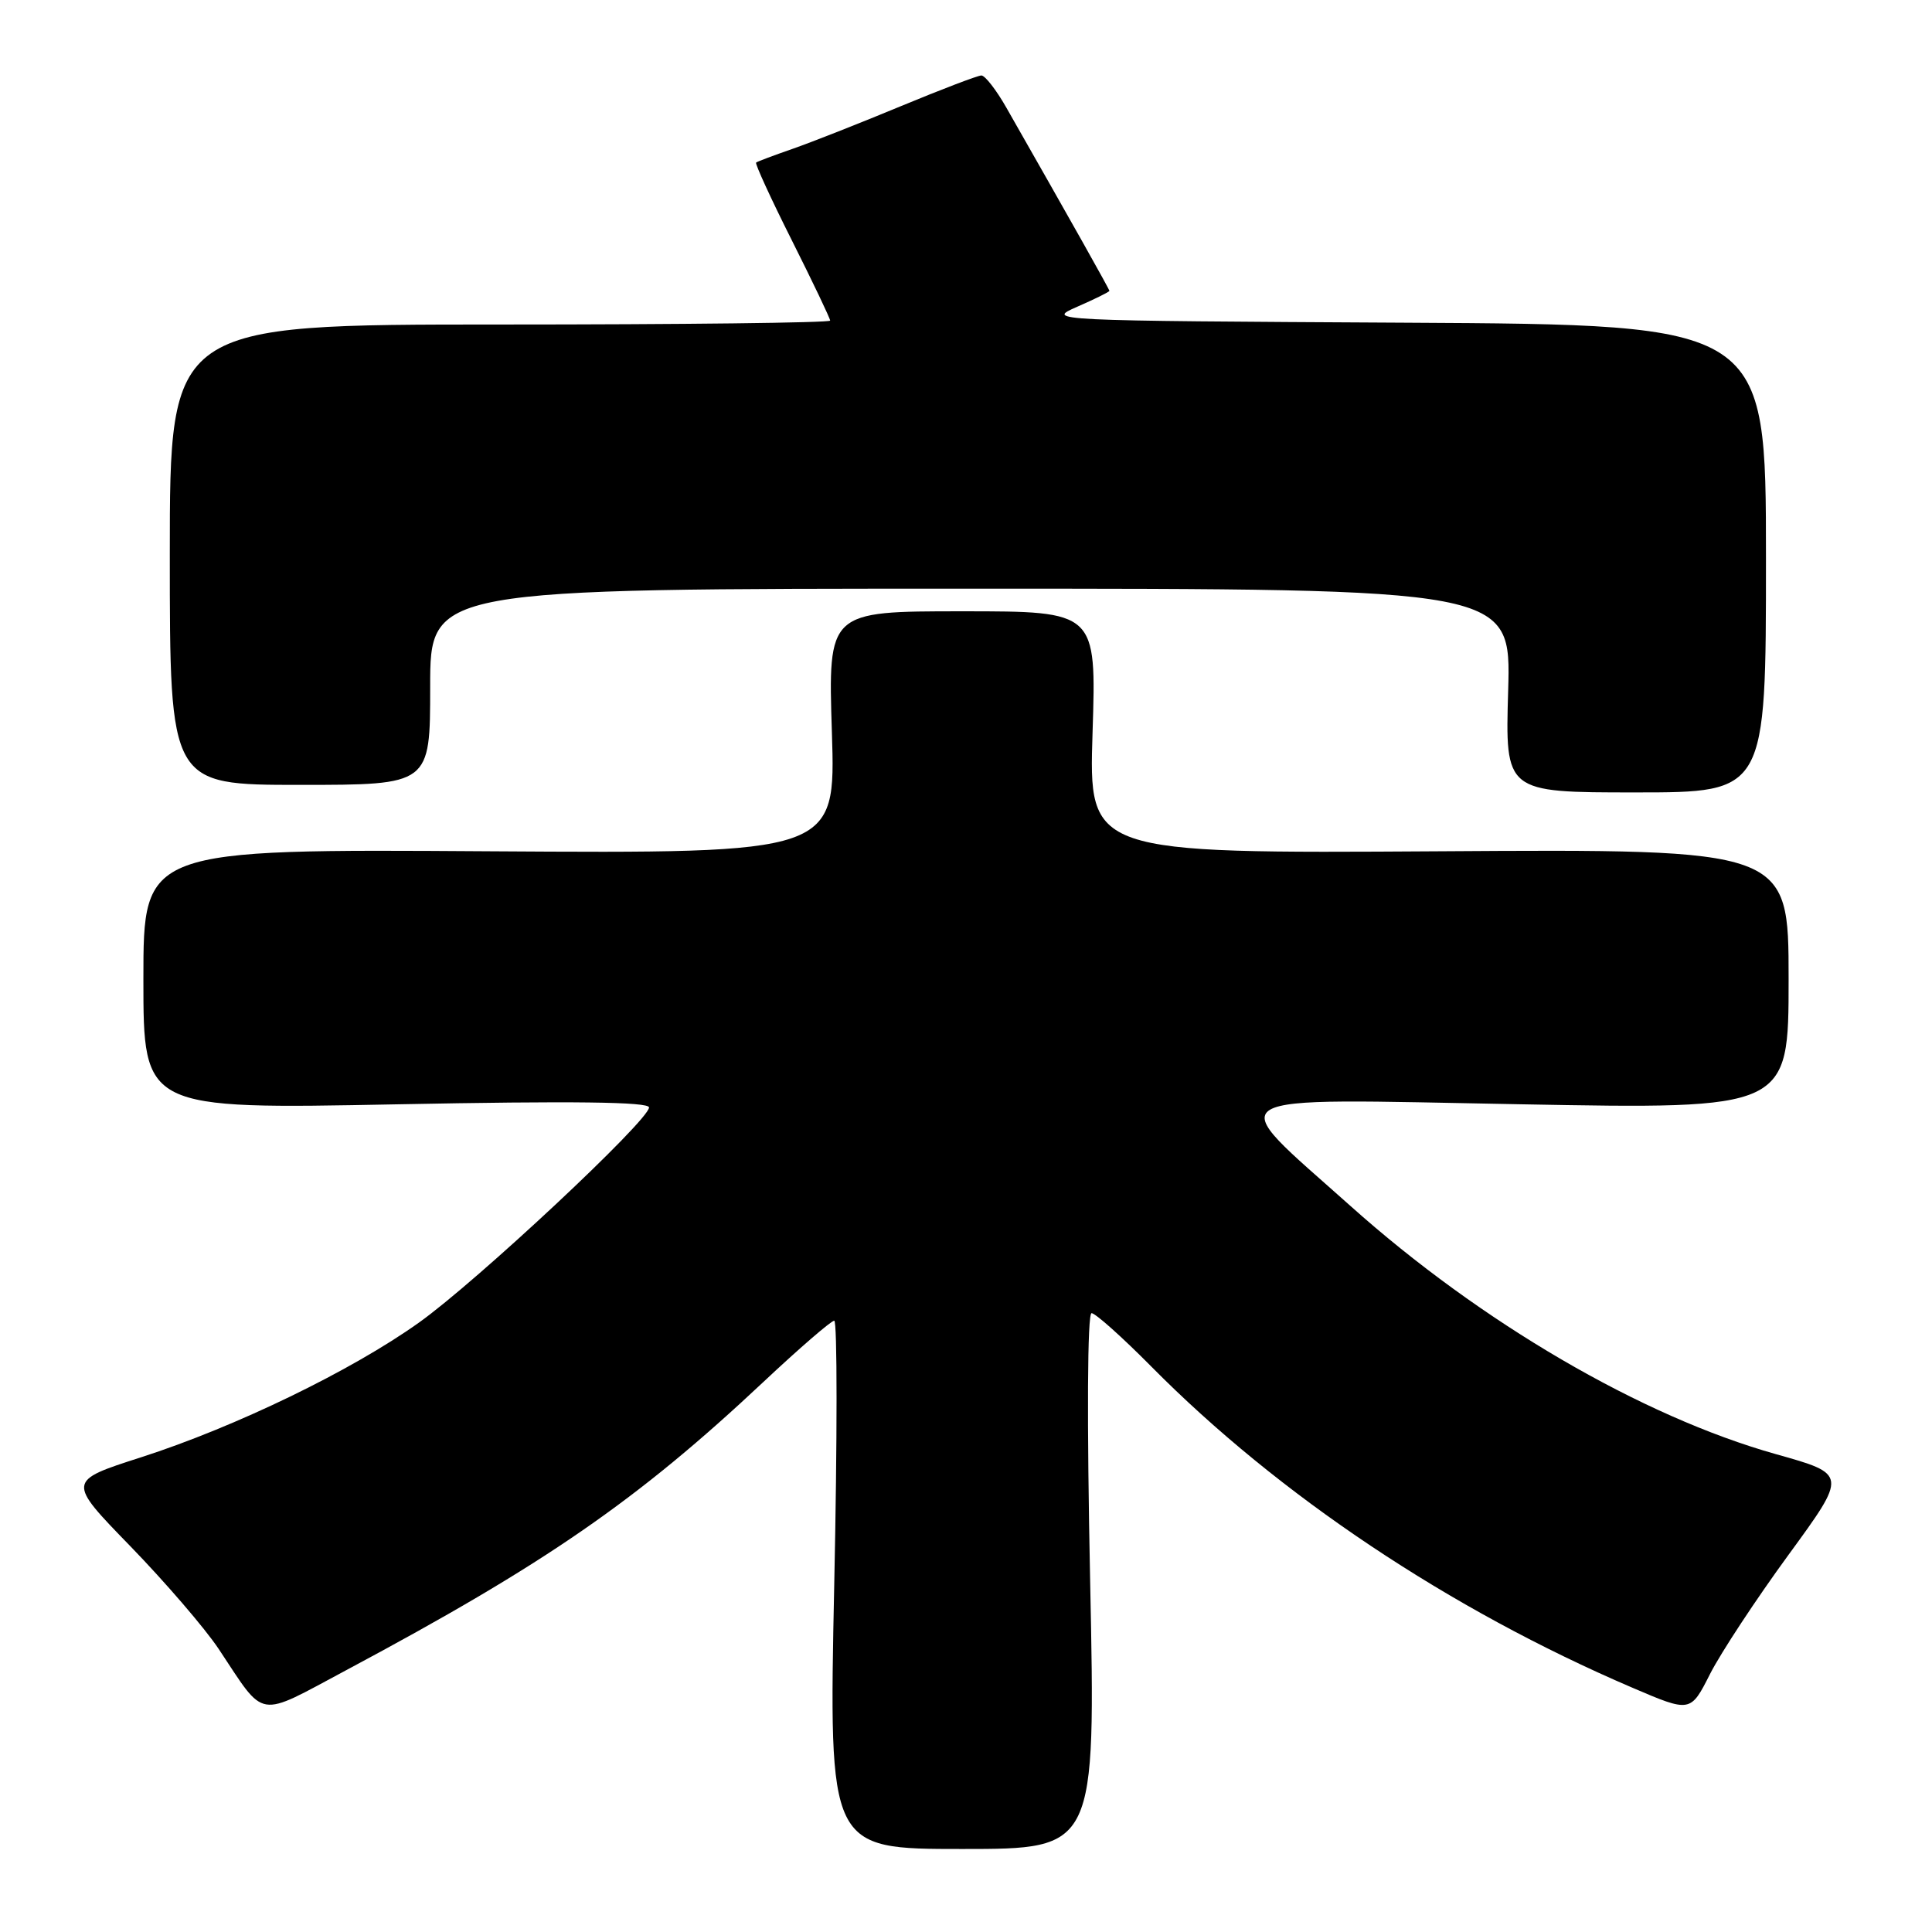 <?xml version="1.0" encoding="UTF-8" standalone="no"?>
<!DOCTYPE svg PUBLIC "-//W3C//DTD SVG 1.1//EN" "http://www.w3.org/Graphics/SVG/1.1/DTD/svg11.dtd" >
<svg xmlns="http://www.w3.org/2000/svg" xmlns:xlink="http://www.w3.org/1999/xlink" version="1.1" viewBox="0 0 256 256">
 <g >
 <path fill="currentColor"
d=" M 144.45 209.50 C 144.01 188.09 144.08 174.00 144.64 174.00 C 145.14 174.00 148.69 177.17 152.53 181.05 C 169.43 198.13 192.08 213.25 216.25 223.61 C 224.00 226.93 224.00 226.93 226.59 221.81 C 228.02 219.00 232.70 211.89 236.99 206.02 C 244.79 195.34 244.79 195.34 235.31 192.68 C 217.55 187.69 196.22 175.24 178.96 159.81 C 161.85 144.52 160.11 145.57 201.37 146.32 C 237.00 146.98 237.00 146.98 237.00 129.74 C 237.00 112.50 237.00 112.50 190.63 112.80 C 144.26 113.09 144.26 113.09 144.77 97.05 C 145.28 81.00 145.28 81.00 127.50 81.00 C 109.72 81.00 109.72 81.00 110.23 97.05 C 110.74 113.09 110.74 113.09 64.87 112.80 C 19.00 112.50 19.00 112.50 19.00 129.74 C 19.00 146.98 19.00 146.98 52.50 146.33 C 75.93 145.87 86.00 146.00 86.00 146.74 C 86.00 148.45 63.17 169.80 55.50 175.26 C 46.55 181.64 31.21 189.07 18.69 193.10 C 8.88 196.25 8.88 196.25 17.26 204.87 C 21.87 209.62 27.15 215.75 28.98 218.50 C 35.26 227.94 33.88 227.71 45.89 221.30 C 72.28 207.21 84.42 198.82 101.15 183.12 C 105.91 178.65 110.14 175.00 110.54 175.00 C 110.95 175.00 110.95 190.75 110.54 210.00 C 109.81 245.00 109.81 245.00 127.50 245.00 C 145.18 245.00 145.18 245.00 144.45 209.50 Z  M 234.00 74.01 C 234.00 43.02 234.00 43.02 186.25 42.76 C 138.75 42.50 138.52 42.49 142.75 40.64 C 145.09 39.62 147.00 38.67 147.00 38.54 C 147.00 38.33 141.91 29.28 133.34 14.25 C 132.01 11.91 130.52 10.00 130.04 10.00 C 129.56 10.00 124.74 11.84 119.34 14.08 C 113.93 16.33 107.47 18.87 105.00 19.73 C 102.53 20.59 100.36 21.40 100.19 21.54 C 100.02 21.68 102.15 26.33 104.94 31.88 C 107.72 37.42 110.00 42.20 110.00 42.48 C 110.00 42.77 90.31 43.00 66.25 43.00 C 22.50 43.00 22.50 43.00 22.50 73.50 C 22.50 104.00 22.50 104.00 39.75 104.00 C 57.00 104.00 57.00 104.00 57.00 91.00 C 57.00 78.00 57.00 78.00 128.62 78.00 C 200.23 78.00 200.23 78.00 199.84 91.50 C 199.44 105.00 199.44 105.00 216.72 105.00 C 234.00 105.00 234.00 105.00 234.00 74.01 Z "/>
</g>
</svg>